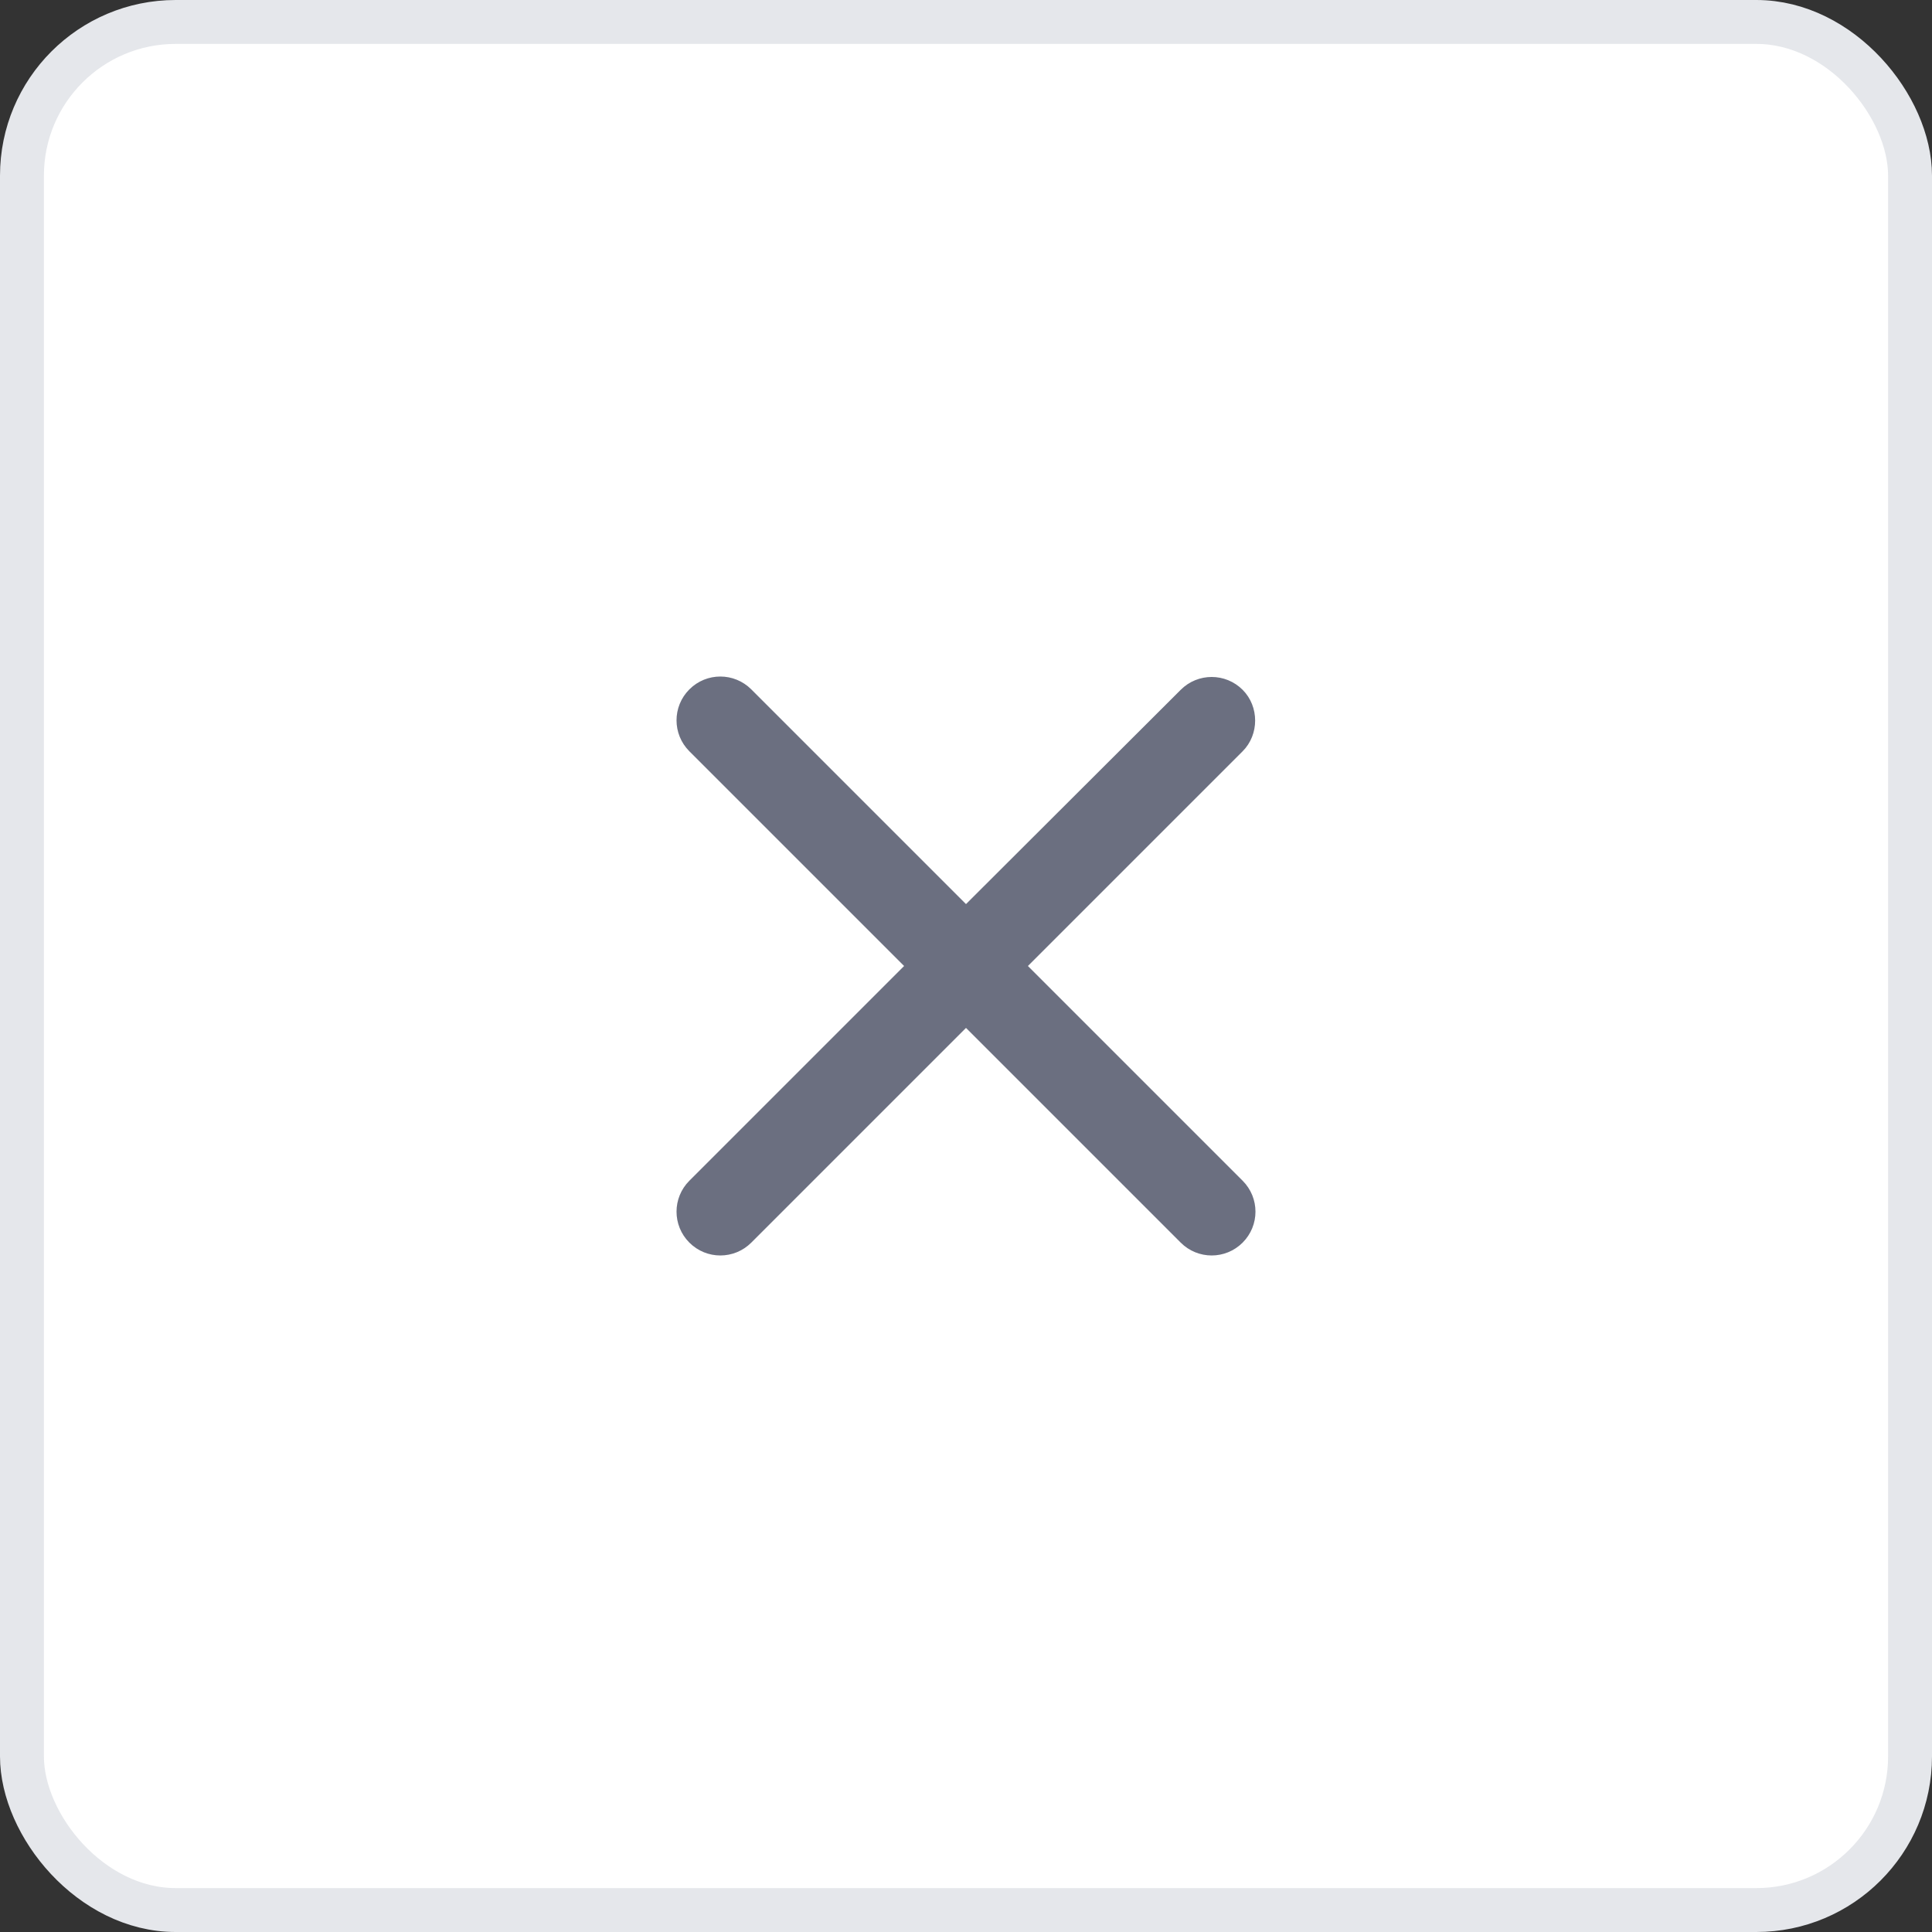 <svg width="44" height="44" viewBox="0 0 44 44" fill="none" xmlns="http://www.w3.org/2000/svg">
<rect x="0" y="0" width="44" height="44" fill="#333333" stroke="none"/>
<rect x="0.5" y="0.5" width="43" height="43" rx="3.5" fill="white"/>
<path d="M28.3 15.71C27.91 15.32 27.28 15.32 26.89 15.71L22 20.59L17.11 15.7C16.72 15.31 16.09 15.31 15.7 15.7C15.31 16.09 15.31 16.72 15.7 17.11L20.59 22L15.7 26.89C15.31 27.28 15.31 27.91 15.7 28.3C16.09 28.69 16.72 28.69 17.11 28.3L22 23.41L26.89 28.3C27.28 28.69 27.91 28.69 28.3 28.3C28.69 27.91 28.69 27.28 28.3 26.89L23.41 22L28.3 17.11C28.68 16.73 28.68 16.09 28.3 15.71Z" fill="#6B6F80"/>
<rect x="0.5" y="0.5" width="43" height="43" rx="3.5" stroke="#E5E7EB"/>
</svg>
